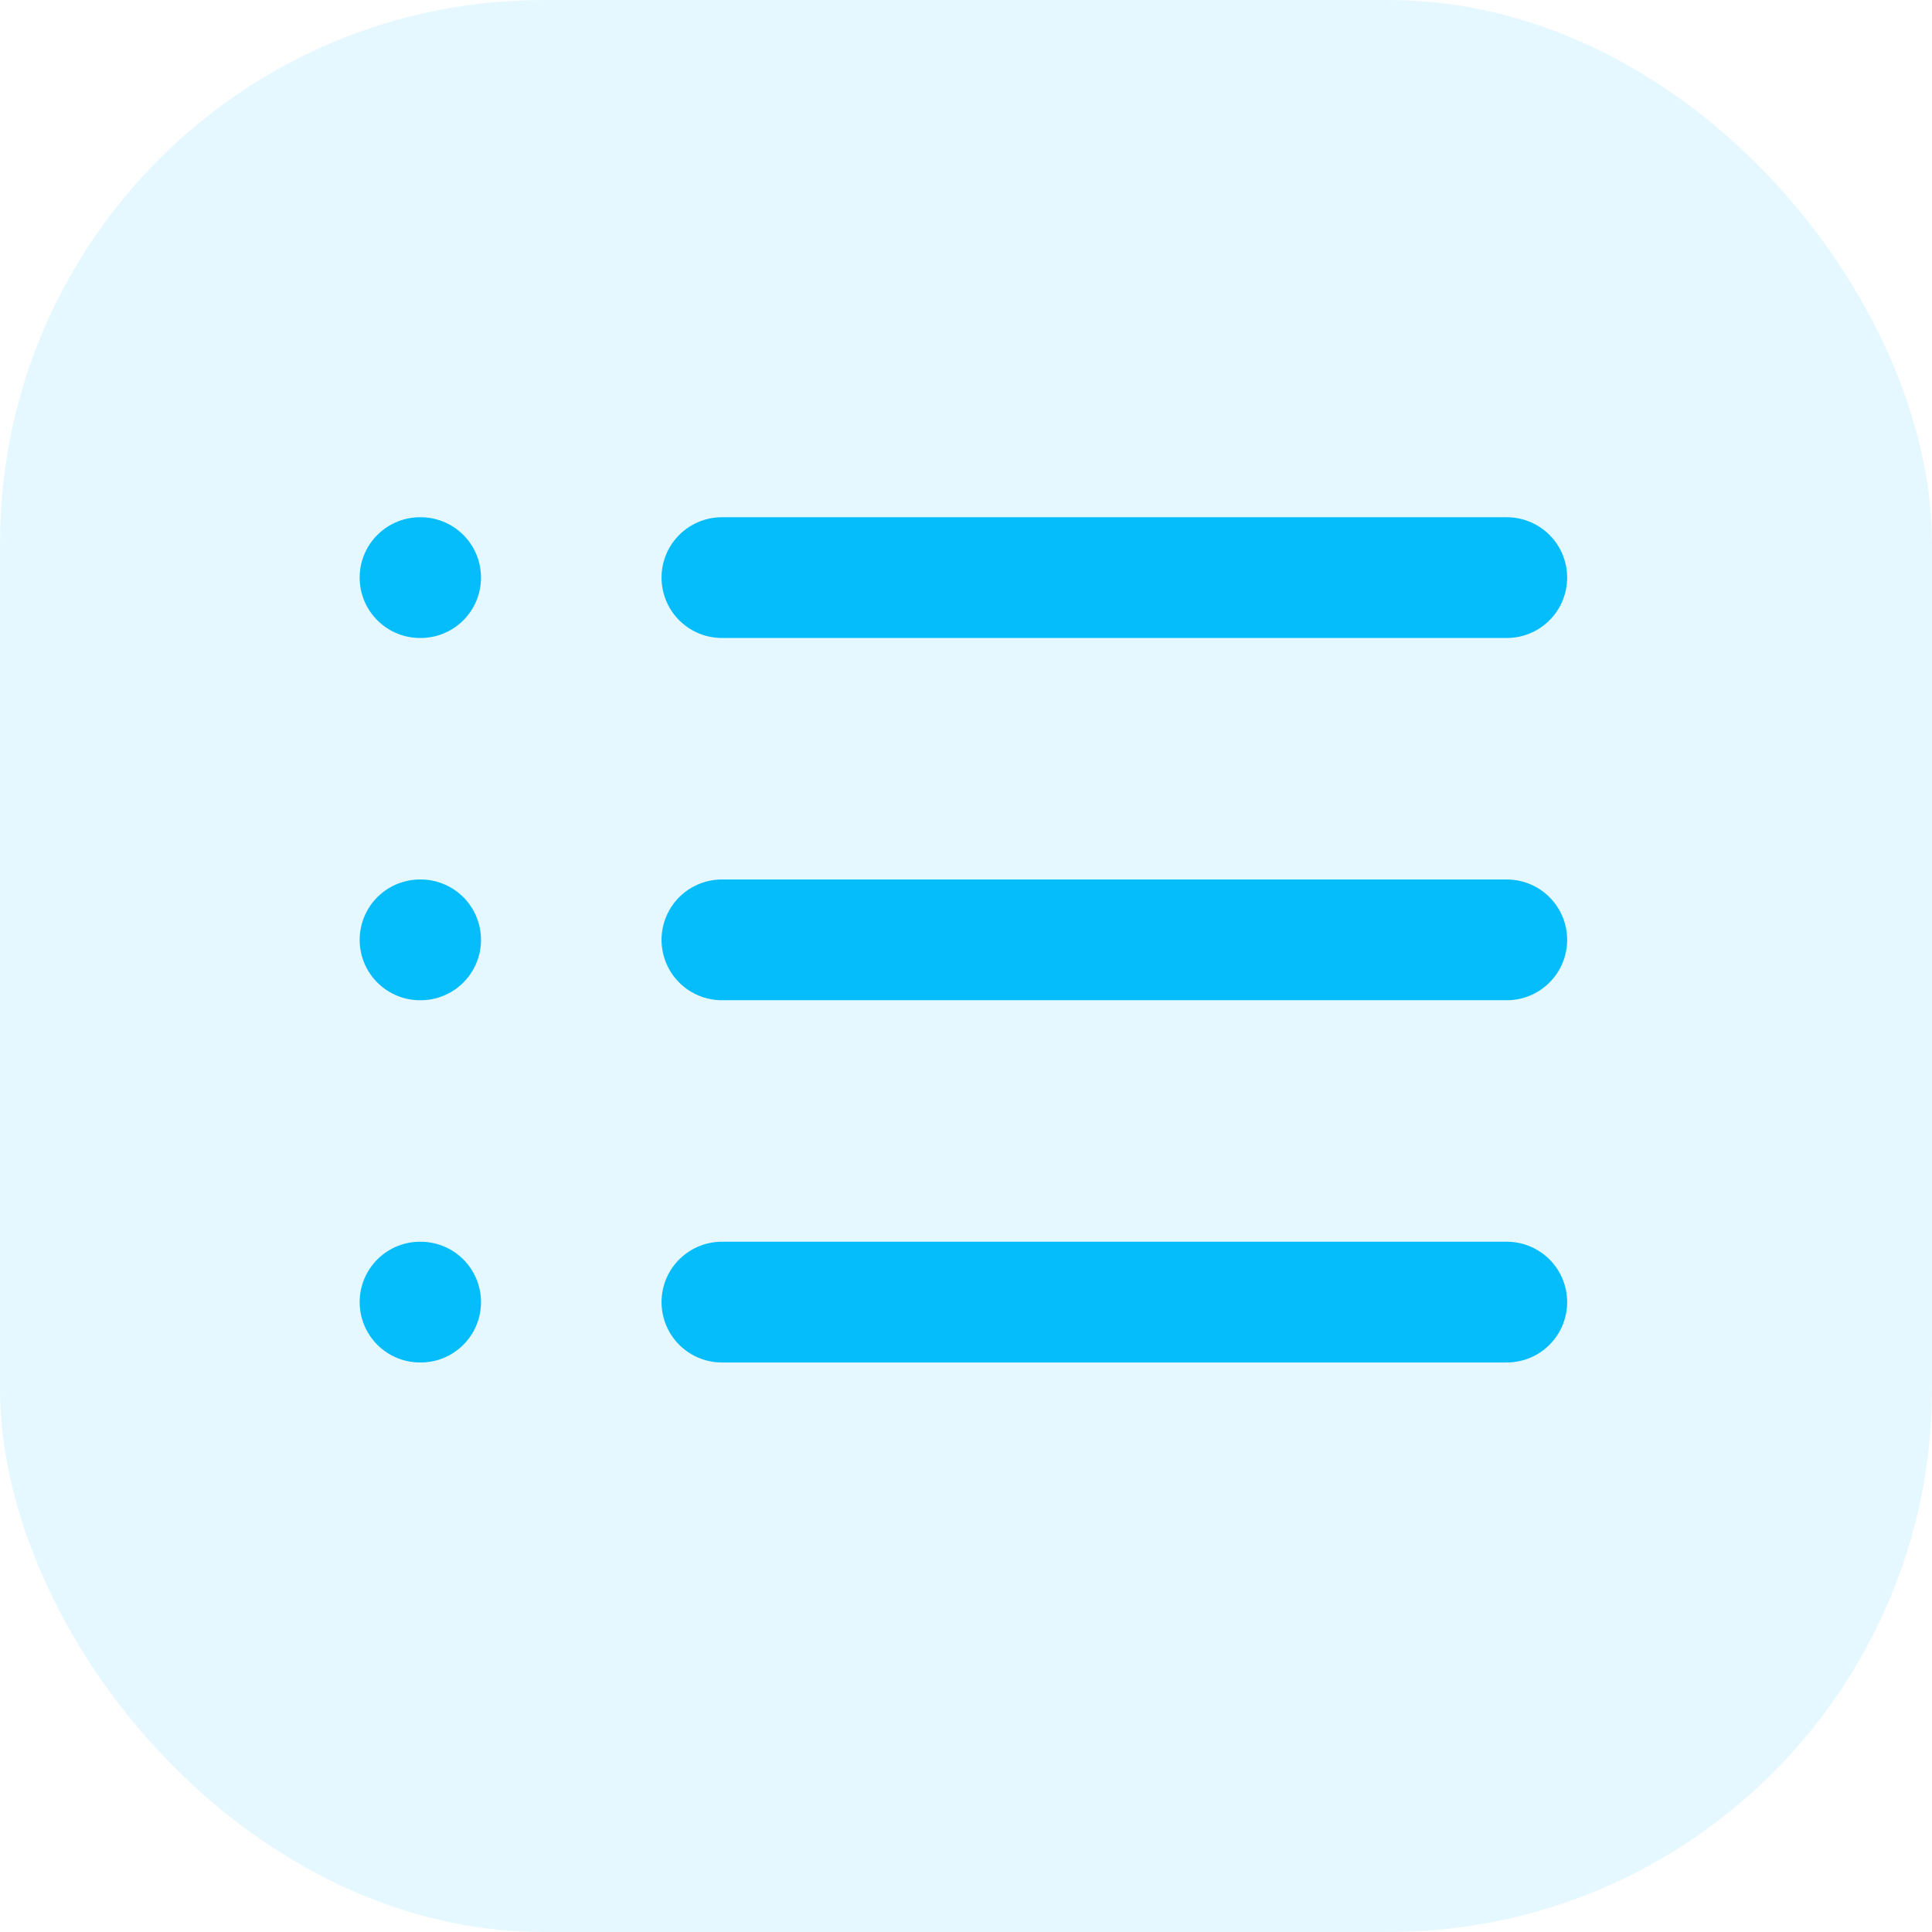 <svg width="32" height="32" viewBox="0 0 32 32" fill="none" xmlns="http://www.w3.org/2000/svg">
<rect opacity="0.1" width="32" height="32" rx="9" fill="#05BDFB"/>
<path d="M11.957 9.567H24.957" stroke="#05BDFB" stroke-width="2" stroke-linecap="round" stroke-linejoin="round"/>
<path d="M11.957 15.567H24.957" stroke="#05BDFB" stroke-width="2" stroke-linecap="round" stroke-linejoin="round"/>
<path d="M11.957 21.567H24.957" stroke="#05BDFB" stroke-width="2" stroke-linecap="round" stroke-linejoin="round"/>
<path d="M6.957 9.567H6.967" stroke="#05BDFB" stroke-width="2" stroke-linecap="round" stroke-linejoin="round"/>
<path d="M6.957 15.567H6.967" stroke="#05BDFB" stroke-width="2" stroke-linecap="round" stroke-linejoin="round"/>
<path d="M6.957 21.567H6.967" stroke="#05BDFB" stroke-width="2" stroke-linecap="round" stroke-linejoin="round"/>
</svg>
